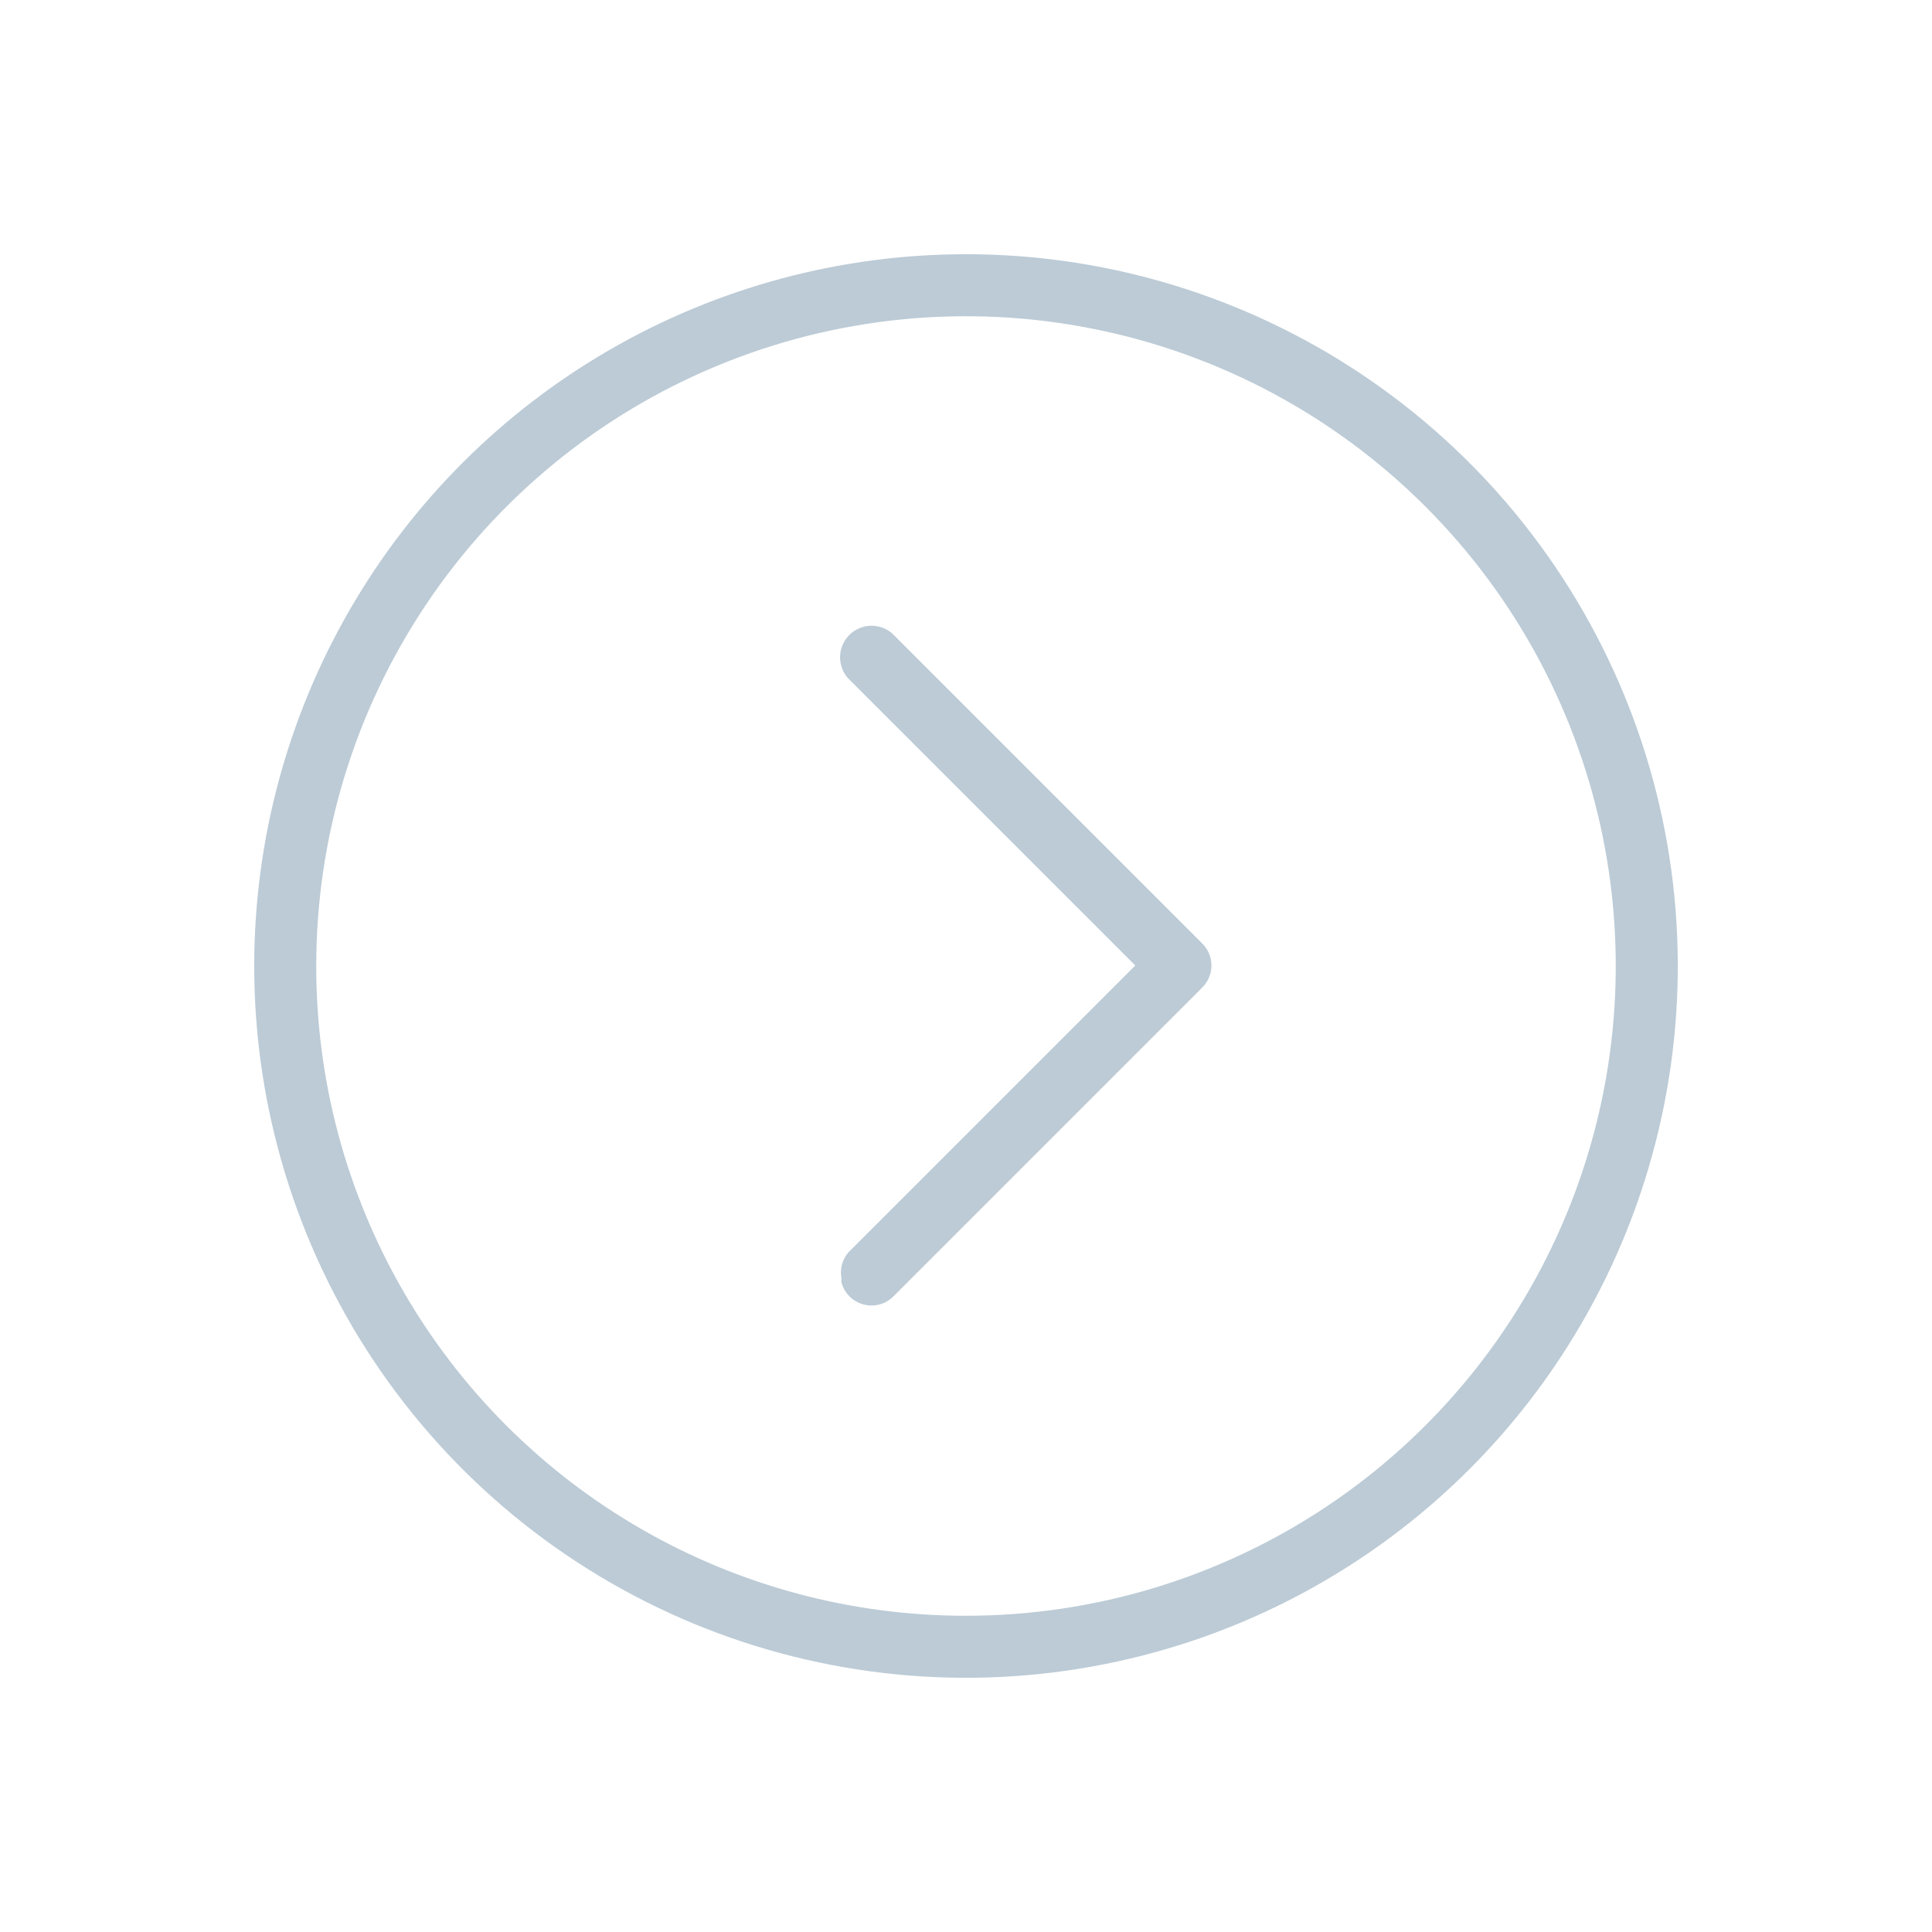 <svg xmlns="http://www.w3.org/2000/svg" xmlns:xlink="http://www.w3.org/1999/xlink" viewBox="0 0 38 38"><defs><style>.cls-1{fill:none;}.cls-2{clip-path:url(#clip-path);}.cls-3{clip-path:url(#clip-path-2);}.cls-4{fill:#bccbd6;}</style><clipPath id="clip-path" transform="translate(-1148 -541)"><path class="cls-1" d="M1164.55,566.14l0,.08a.61.61,0,0,0,1,.3l6.09-6.09a.61.61,0,0,0,0-.88l-6.09-6.09a.62.62,0,0,0-.87.88l5.65,5.65-5.65,5.65A.61.61,0,0,0,1164.55,566.14ZM1154.22,560A12.78,12.78,0,1,1,1167,572.78,12.77,12.77,0,0,1,1154.22,560Zm-1.22,0a14,14,0,1,0,14-14A14,14,0,0,0,1153,560Z"/></clipPath><clipPath id="clip-path-2" transform="translate(-1148 -541)"><rect class="cls-1" width="1440" height="3441"/></clipPath></defs><title>Asset 5</title><g id="Layer_2" data-name="Layer 2"><g id="Layer_1-2" data-name="Layer 1"><g class="cls-2"><g class="cls-3"><rect class="cls-4" width="38" height="38"/></g></g></g></g></svg>